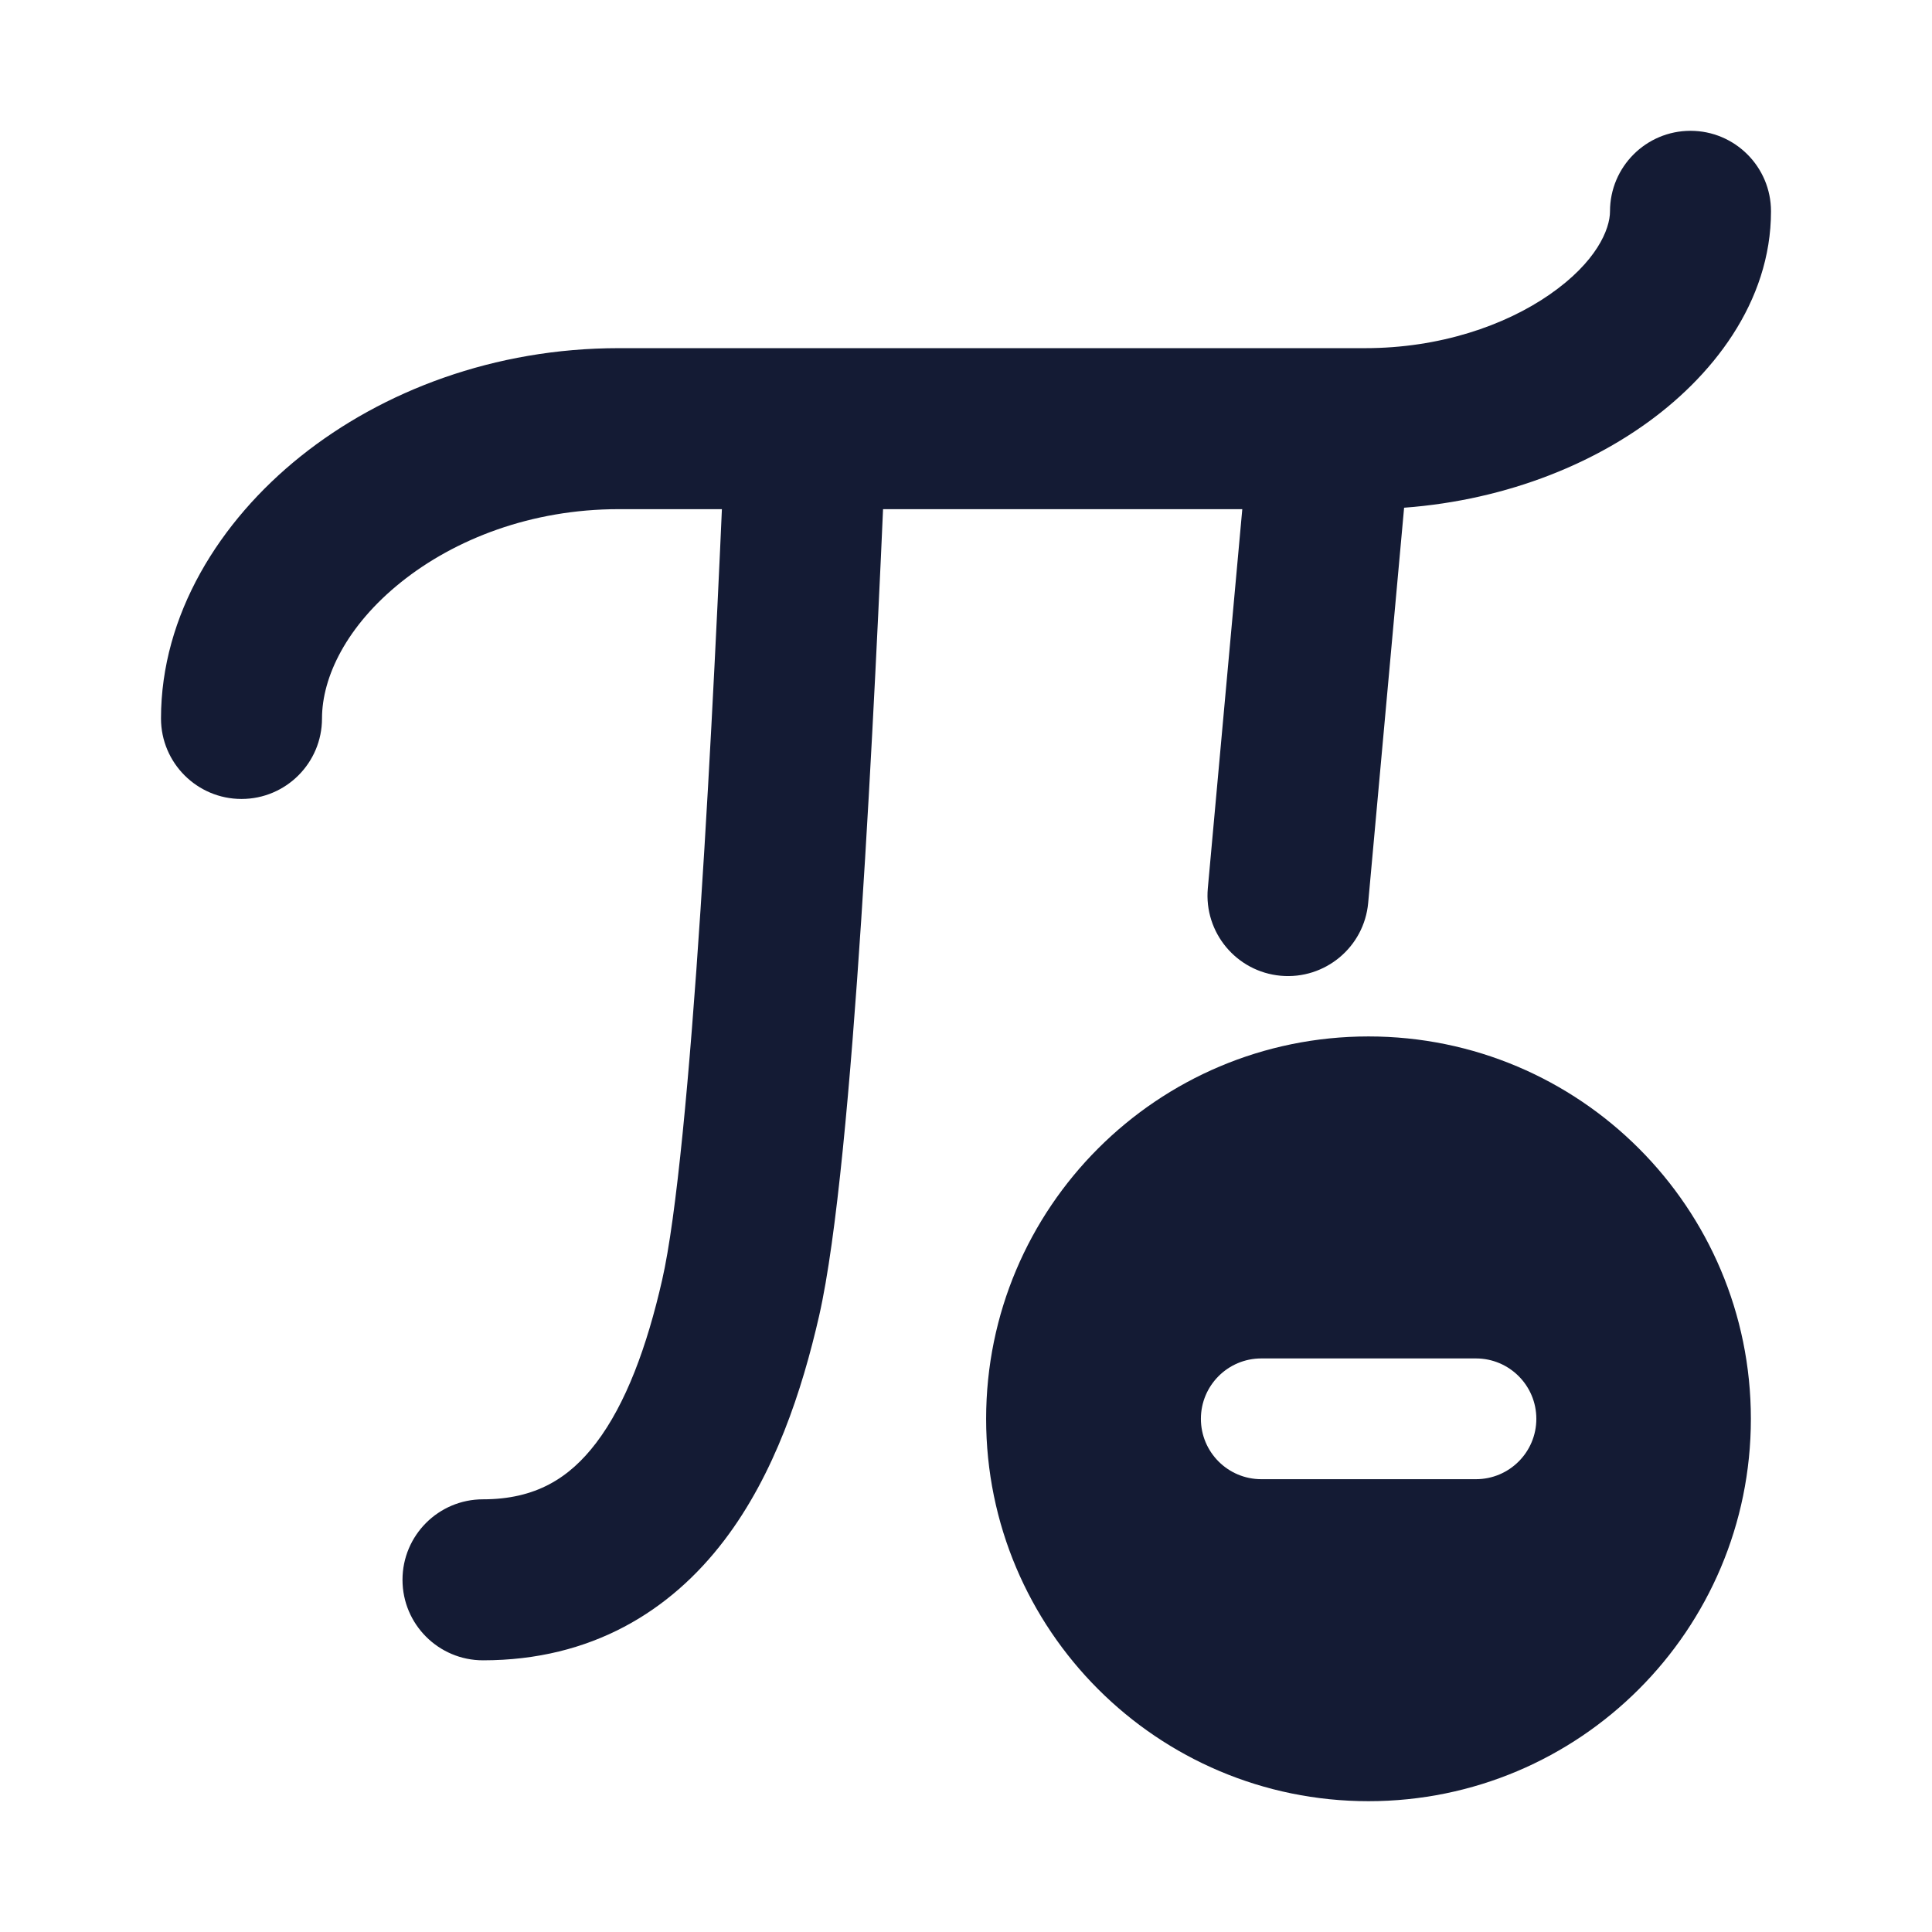 <svg width="24" height="24" viewBox="0 0 24 24" fill="none" xmlns="http://www.w3.org/2000/svg">
<path fill-rule="evenodd" clip-rule="evenodd" d="M21 1.625C21.552 1.625 22 2.073 22 2.625C22 3.751 21.269 4.694 20.389 5.303C19.484 5.931 18.272 6.325 16.957 6.325L7.685 6.325C6.599 6.325 5.649 6.698 4.983 7.231C4.305 7.774 4 8.411 4 8.925C4 9.477 3.552 9.925 3 9.925C2.448 9.925 2 9.477 2 8.925C2 7.639 2.726 6.476 3.734 5.669C4.755 4.852 6.147 4.325 7.685 4.325L16.957 4.325C17.885 4.325 18.695 4.044 19.25 3.659C19.831 3.256 20 2.849 20 2.625C20 2.073 20.448 1.625 21 1.625Z" fill="#141B34"/>
<path fill-rule="evenodd" clip-rule="evenodd" d="M16.59 4.629C17.141 4.679 17.546 5.166 17.496 5.716L16.996 11.216C16.946 11.766 16.459 12.171 15.909 12.121C15.36 12.071 14.954 11.585 15.004 11.034L15.504 5.535C15.554 4.985 16.041 4.579 16.59 4.629Z" fill="#141B34"/>
<path fill-rule="evenodd" clip-rule="evenodd" d="M10.043 4.626C10.595 4.65 11.023 5.117 10.999 5.669C10.932 7.2 10.832 9.398 10.698 11.433C10.566 13.433 10.396 15.379 10.175 16.348C9.964 17.27 9.625 18.311 8.995 19.137C8.33 20.01 7.35 20.625 6 20.625C5.448 20.625 5 20.177 5 19.625C5 19.073 5.448 18.625 6 18.625C6.65 18.625 7.07 18.365 7.405 17.925C7.775 17.439 8.036 16.73 8.225 15.902C8.404 15.121 8.567 13.349 8.702 11.302C8.835 9.29 8.934 7.112 9.001 5.582C9.025 5.03 9.492 4.602 10.043 4.626Z" fill="#141B34"/>
<path fill-rule="evenodd" clip-rule="evenodd" d="M17 12.875C14.377 12.875 12.25 15.002 12.25 17.625C12.25 20.248 14.377 22.375 17 22.375C19.623 22.375 21.75 20.248 21.75 17.625C21.75 15.002 19.623 12.875 17 12.875ZM15.668 16.875C15.254 16.875 14.918 17.211 14.918 17.625C14.918 18.039 15.254 18.375 15.668 18.375H18.335C18.749 18.375 19.085 18.039 19.085 17.625C19.085 17.211 18.749 16.875 18.335 16.875H15.668Z" fill="#141B34"/>
</svg>
